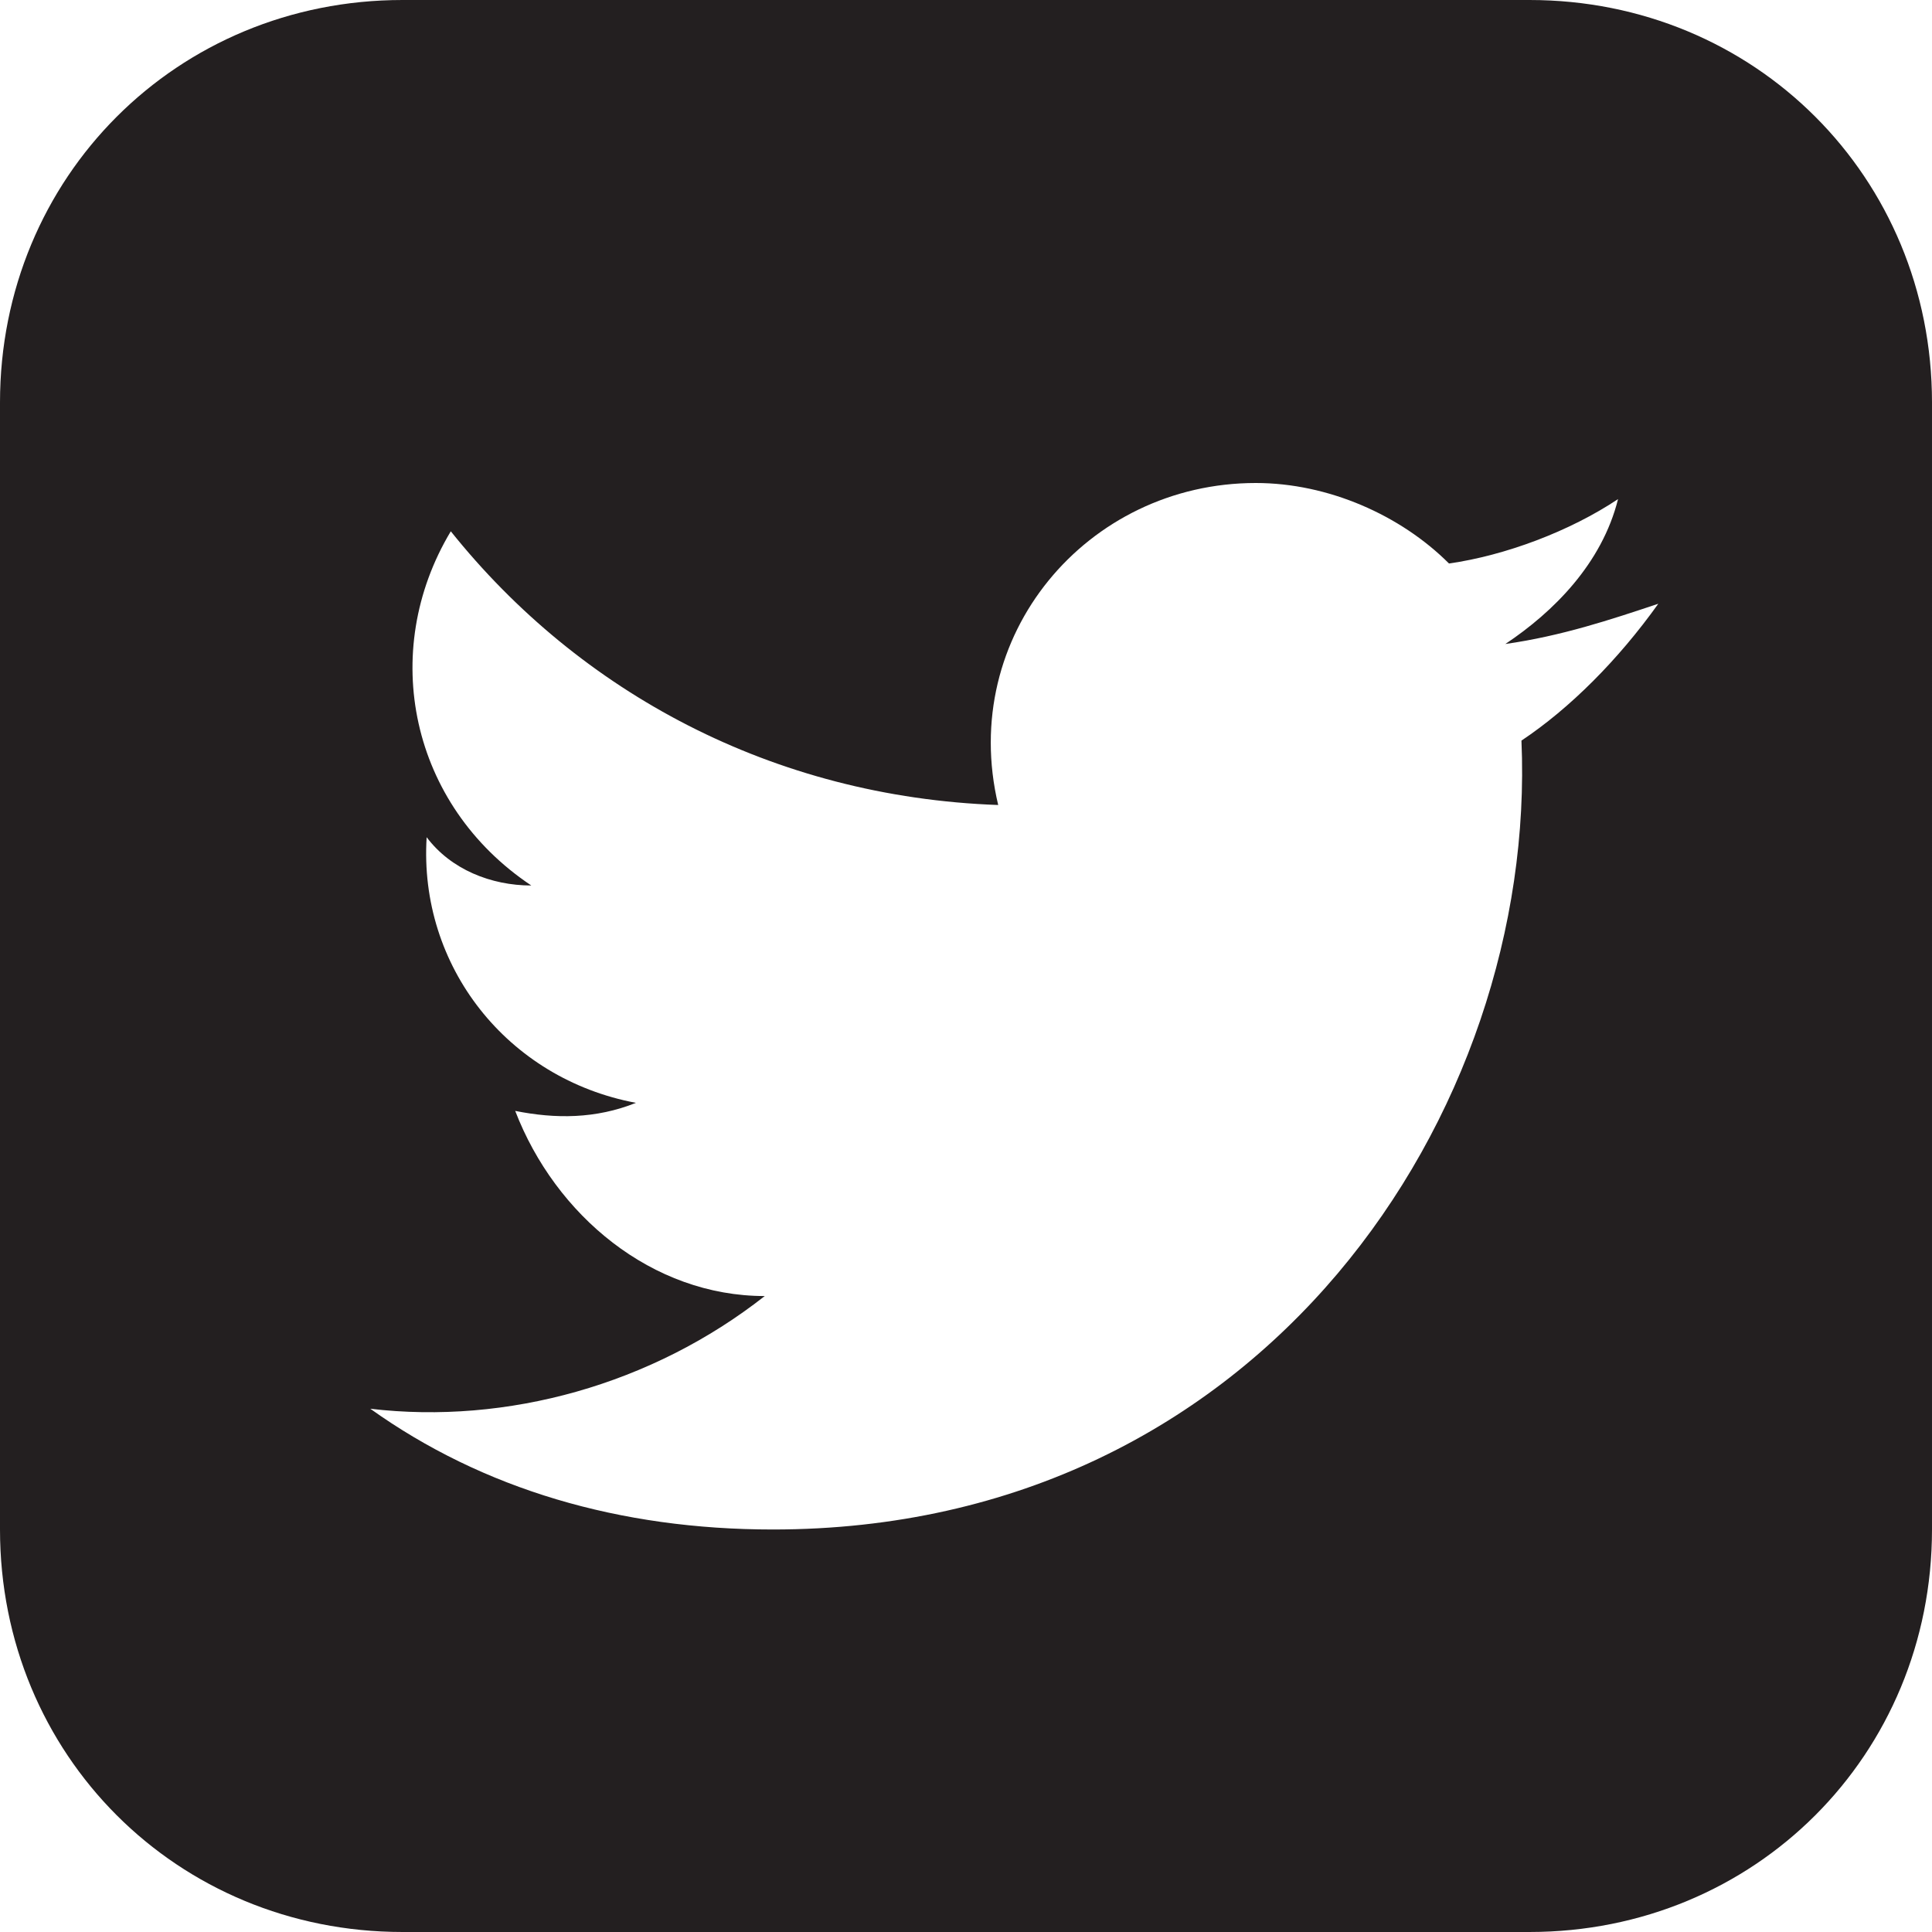 <?xml version="1.0" encoding="utf-8"?>
<!-- Generator: Adobe Illustrator 26.0.1, SVG Export Plug-In . SVG Version: 6.00 Build 0)  -->
<svg version="1.1" id="Layer_1" xmlns="http://www.w3.org/2000/svg" xmlns:xlink="http://www.w3.org/1999/xlink" x="0px" y="0px"
	 viewBox="0 0 24 24" style="enable-background:new 0 0 24 24;" xml:space="preserve">
<style type="text/css">
	.st0{fill:#231F20;}
</style>
<path class="st0" d="M19,0H5C2.2,0,0,2.2,0,5v14c0,2.8,2.2,5,5,5h14c2.8,0,5-2.2,5-5V5C24,2.2,21.8,0,19,0z M18.9,9.2
	c0.2,4.6-3.2,9.8-9.3,9.8c-1.9,0-3.6-0.5-5-1.5c1.7,0.2,3.5-0.3,4.9-1.4c-1.4,0-2.6-1-3.1-2.3c0.5,0.1,1,0.1,1.5-0.1
	c-1.6-0.3-2.7-1.7-2.6-3.3C5.6,10.8,6.1,11,6.6,11c-1.5-1-1.9-2.9-1-4.4c1.6,2,4,3.3,6.8,3.4c-0.5-2.1,1.1-4,3.2-4
	c0.9,0,1.8,0.4,2.4,1c0.7-0.1,1.5-0.4,2.1-0.8c-0.2,0.8-0.8,1.4-1.4,1.8c0.7-0.1,1.3-0.3,1.9-0.5C20.1,8.2,19.5,8.8,18.9,9.2z"/>
</svg>

